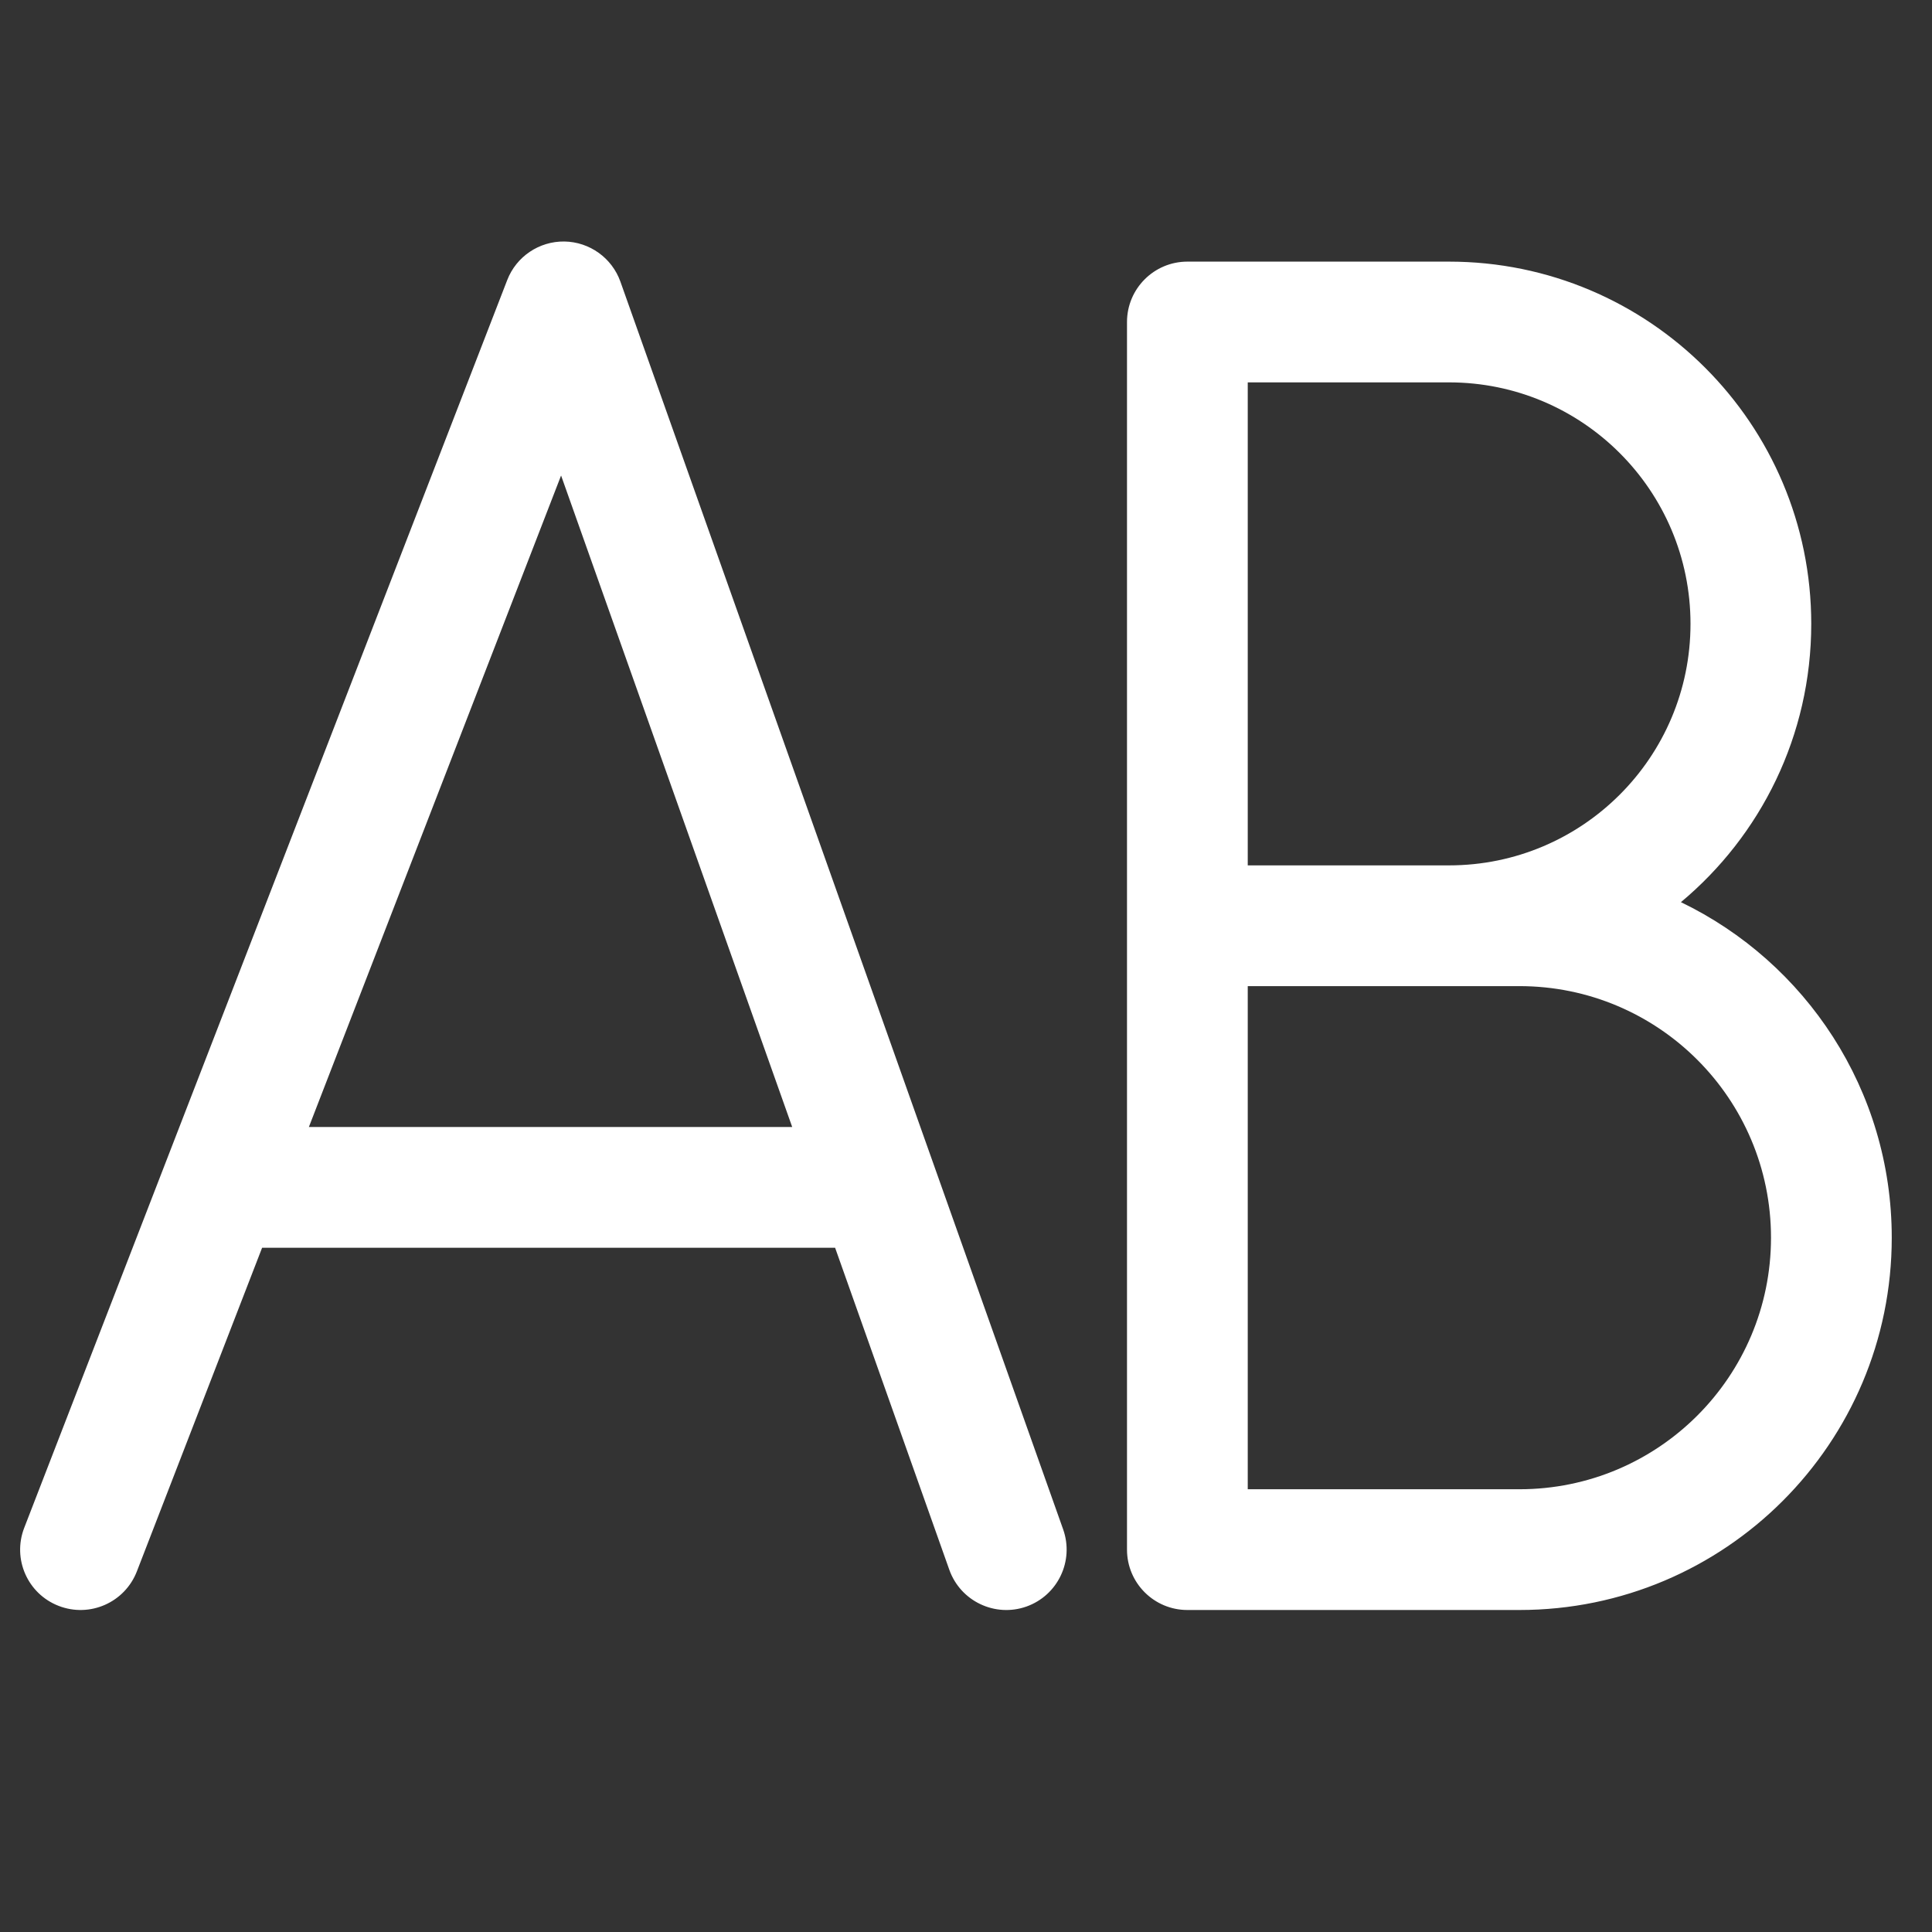 <svg width="24" height="24" viewBox="0 0 24 24" fill="none" xmlns="http://www.w3.org/2000/svg">
<rect x="0" y="0" width="24" height="24" fill="#333333" stroke="none"/>
<path d="M7.707 3.499C7.602 3.204 7.324 3.005 7.011 3C6.697 2.996 6.414 3.187 6.301 3.479L0.301 18.979C0.151 19.366 0.343 19.8 0.729 19.949C1.116 20.099 1.55 19.907 1.7 19.521L3.256 15.5L10.374 15.5L11.793 19.501C11.932 19.891 12.361 20.095 12.751 19.957C13.141 19.818 13.345 19.39 13.207 18.999L7.707 3.499ZM3.837 14L6.97 5.907L9.841 14L3.837 14ZM14.75 3.25C14.336 3.25 14 3.586 14 4V19.25C14 19.664 14.336 20 14.75 20H18.875C21.429 20 23.5 17.929 23.5 15.375C23.5 13.54 22.431 11.954 20.881 11.207C21.871 10.381 22.5 9.139 22.5 7.75C22.5 5.265 20.485 3.25 18 3.25H14.75ZM21 7.75C21 9.407 19.657 10.75 18 10.75H15.5V4.75H18C19.657 4.75 21 6.093 21 7.75ZM18.875 18.5H15.5V12.25H18.875C20.601 12.25 22 13.649 22 15.375C22 17.101 20.601 18.5 18.875 18.5Z" fill="#ffffff"/>
</svg>
